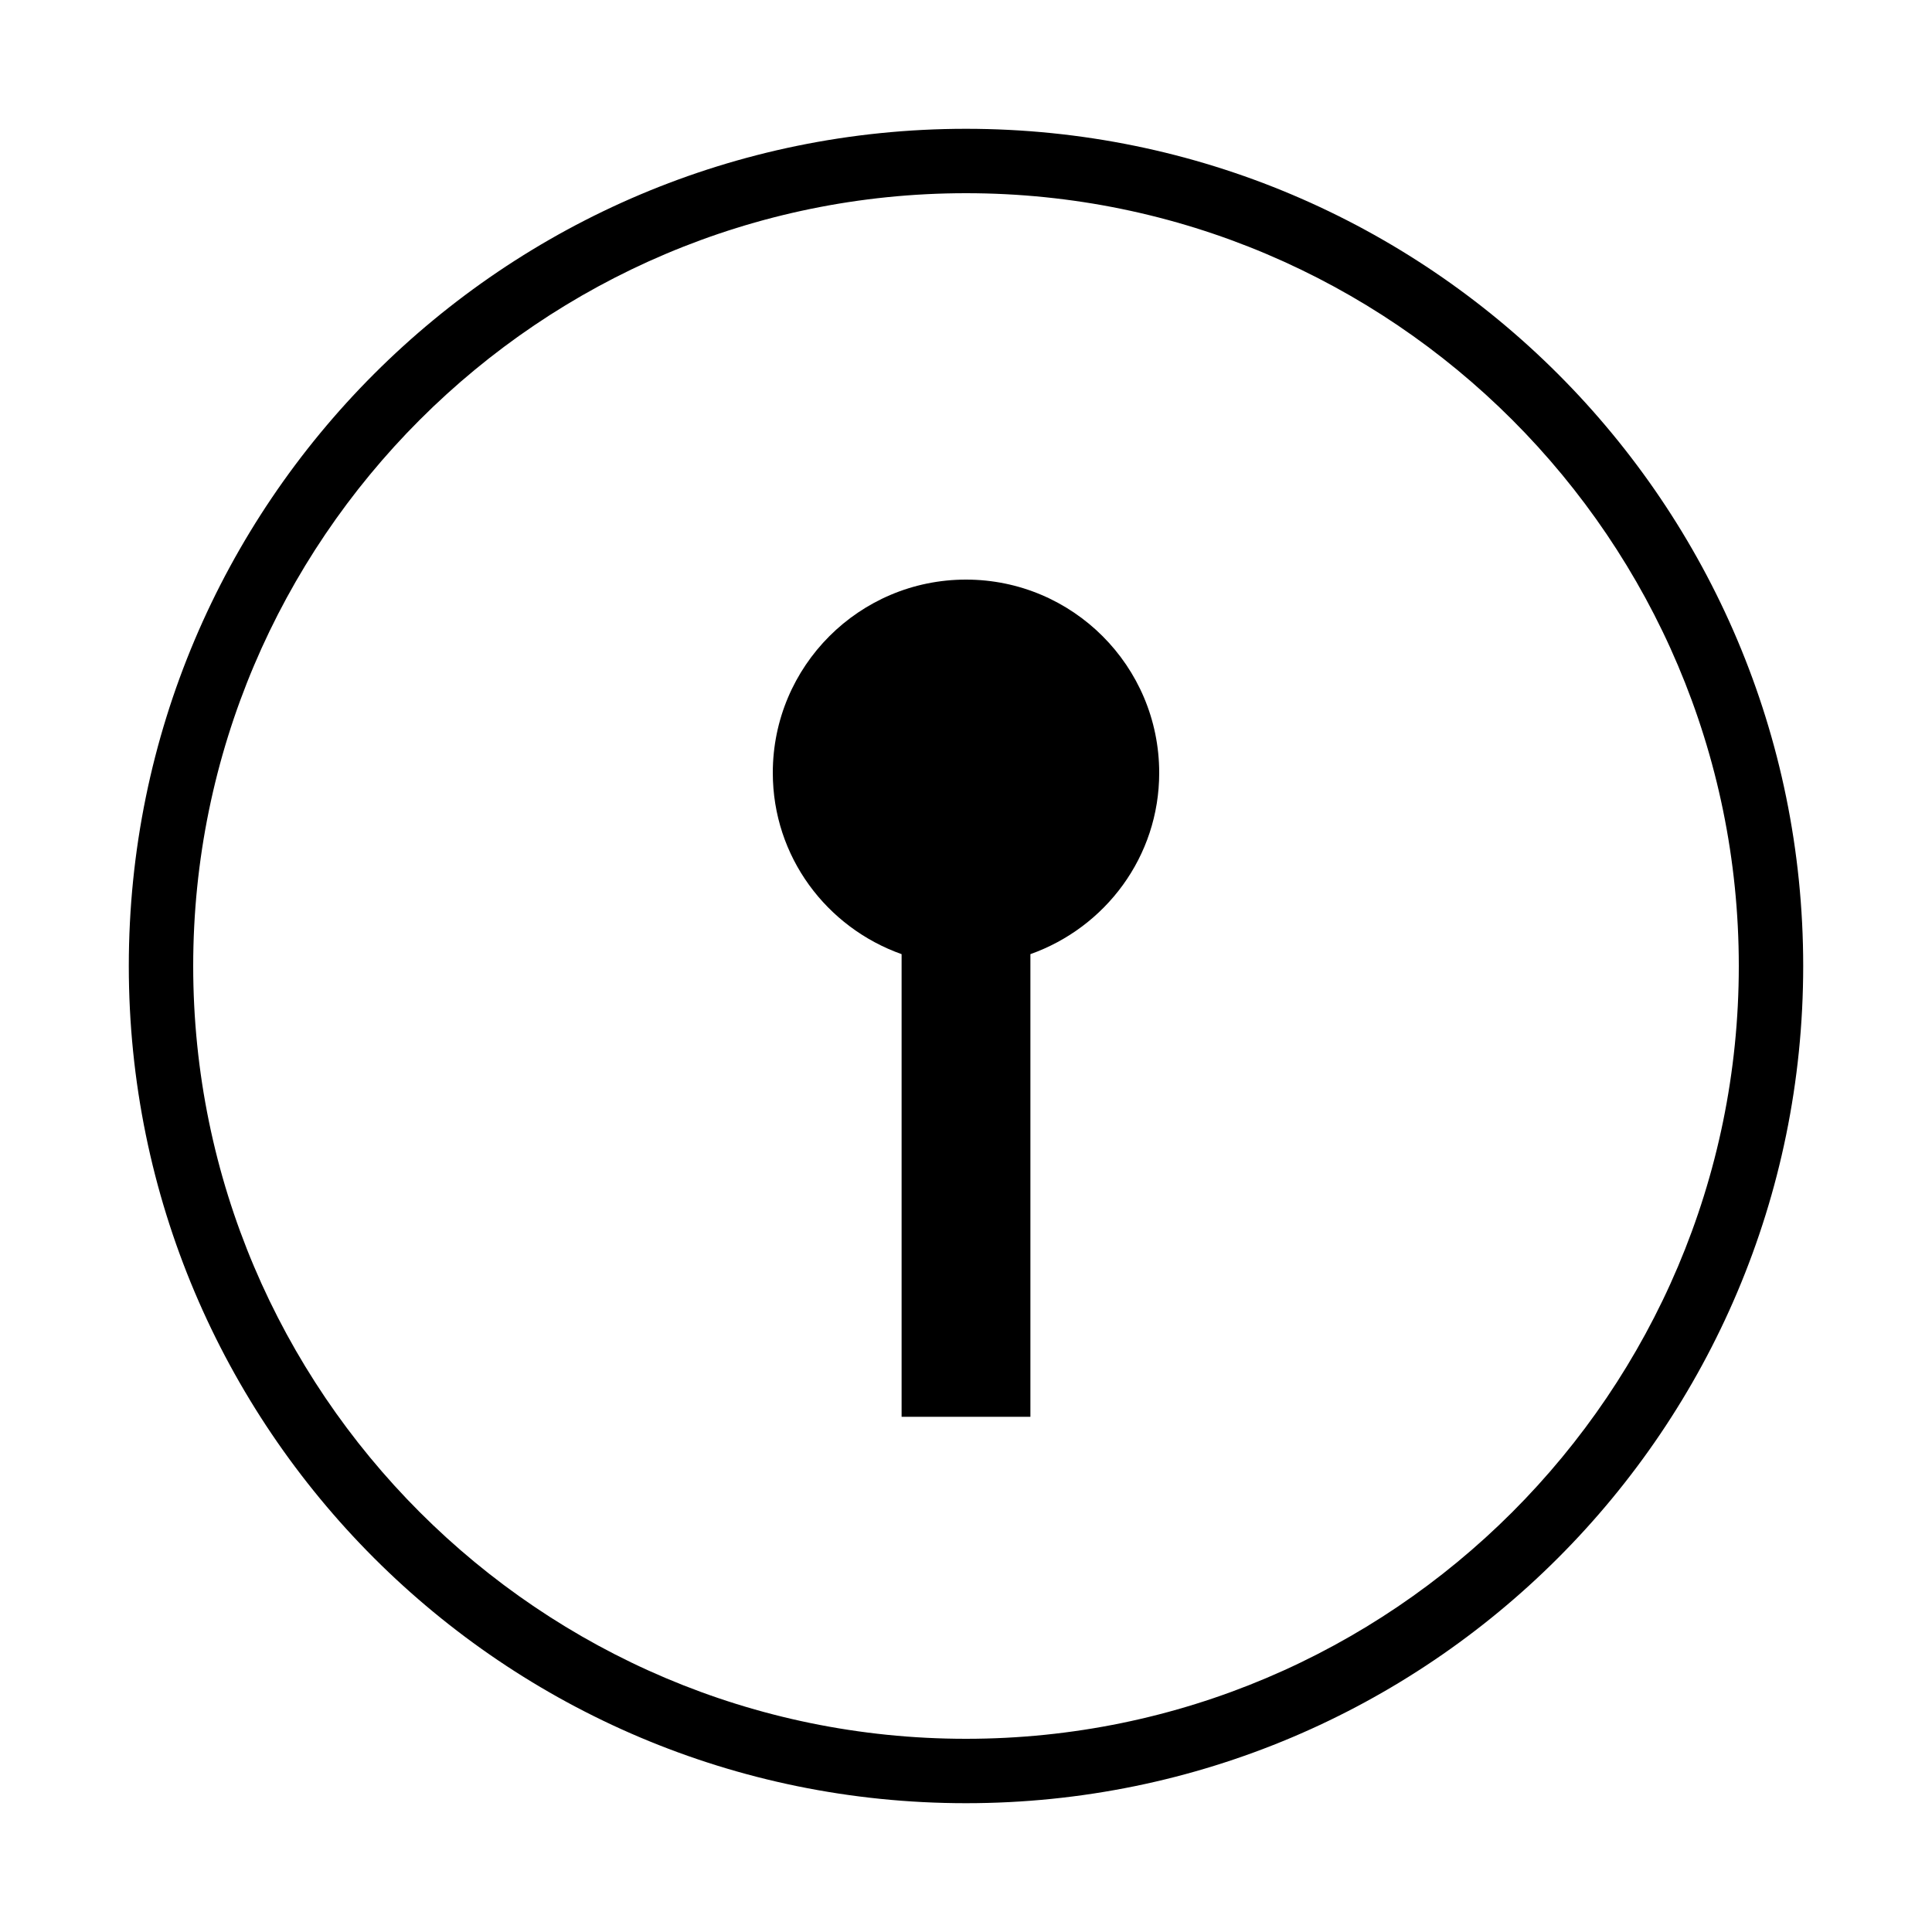 <?xml version="1.0" encoding="iso-8859-1"?>
<!DOCTYPE svg PUBLIC "-//W3C//DTD SVG 1.1//EN" "http://www.w3.org/Graphics/SVG/1.1/DTD/svg11.dtd">
<svg version="1.1" xmlns="http://www.w3.org/2000/svg" xmlns:xlink="http://www.w3.org/1999/xlink" x="0px" y="0px" width="30" height="30" viewBox="0 0 30 30" xml:space="preserve">
    <g transform="translate(-510 -920)">
        <g xmlns="http://www.w3.org/2000/svg" xmlns:xlink="http://www.w3.org/1999/xlink" id="keyhole-7">
		<path d="M525,922c-7.18,0-13,5.82-13,13s5.82,13,13,13s13-5.82,13-13S532.18,922,525,922z M525,947c-6.617,0-12-5.383-12-12    s5.383-12,12-12s12,5.383,12,12S531.617,947,525,947z"/>
		<path d="M525,929c-1.657,0-3,1.343-3,3c0,1.305,0.837,2.403,2,2.816V942h2v-7.184c1.163-0.413,2-1.512,2-2.816    C528,930.343,526.657,929,525,929z"/>
	</g>
	
    </g>
</svg>
